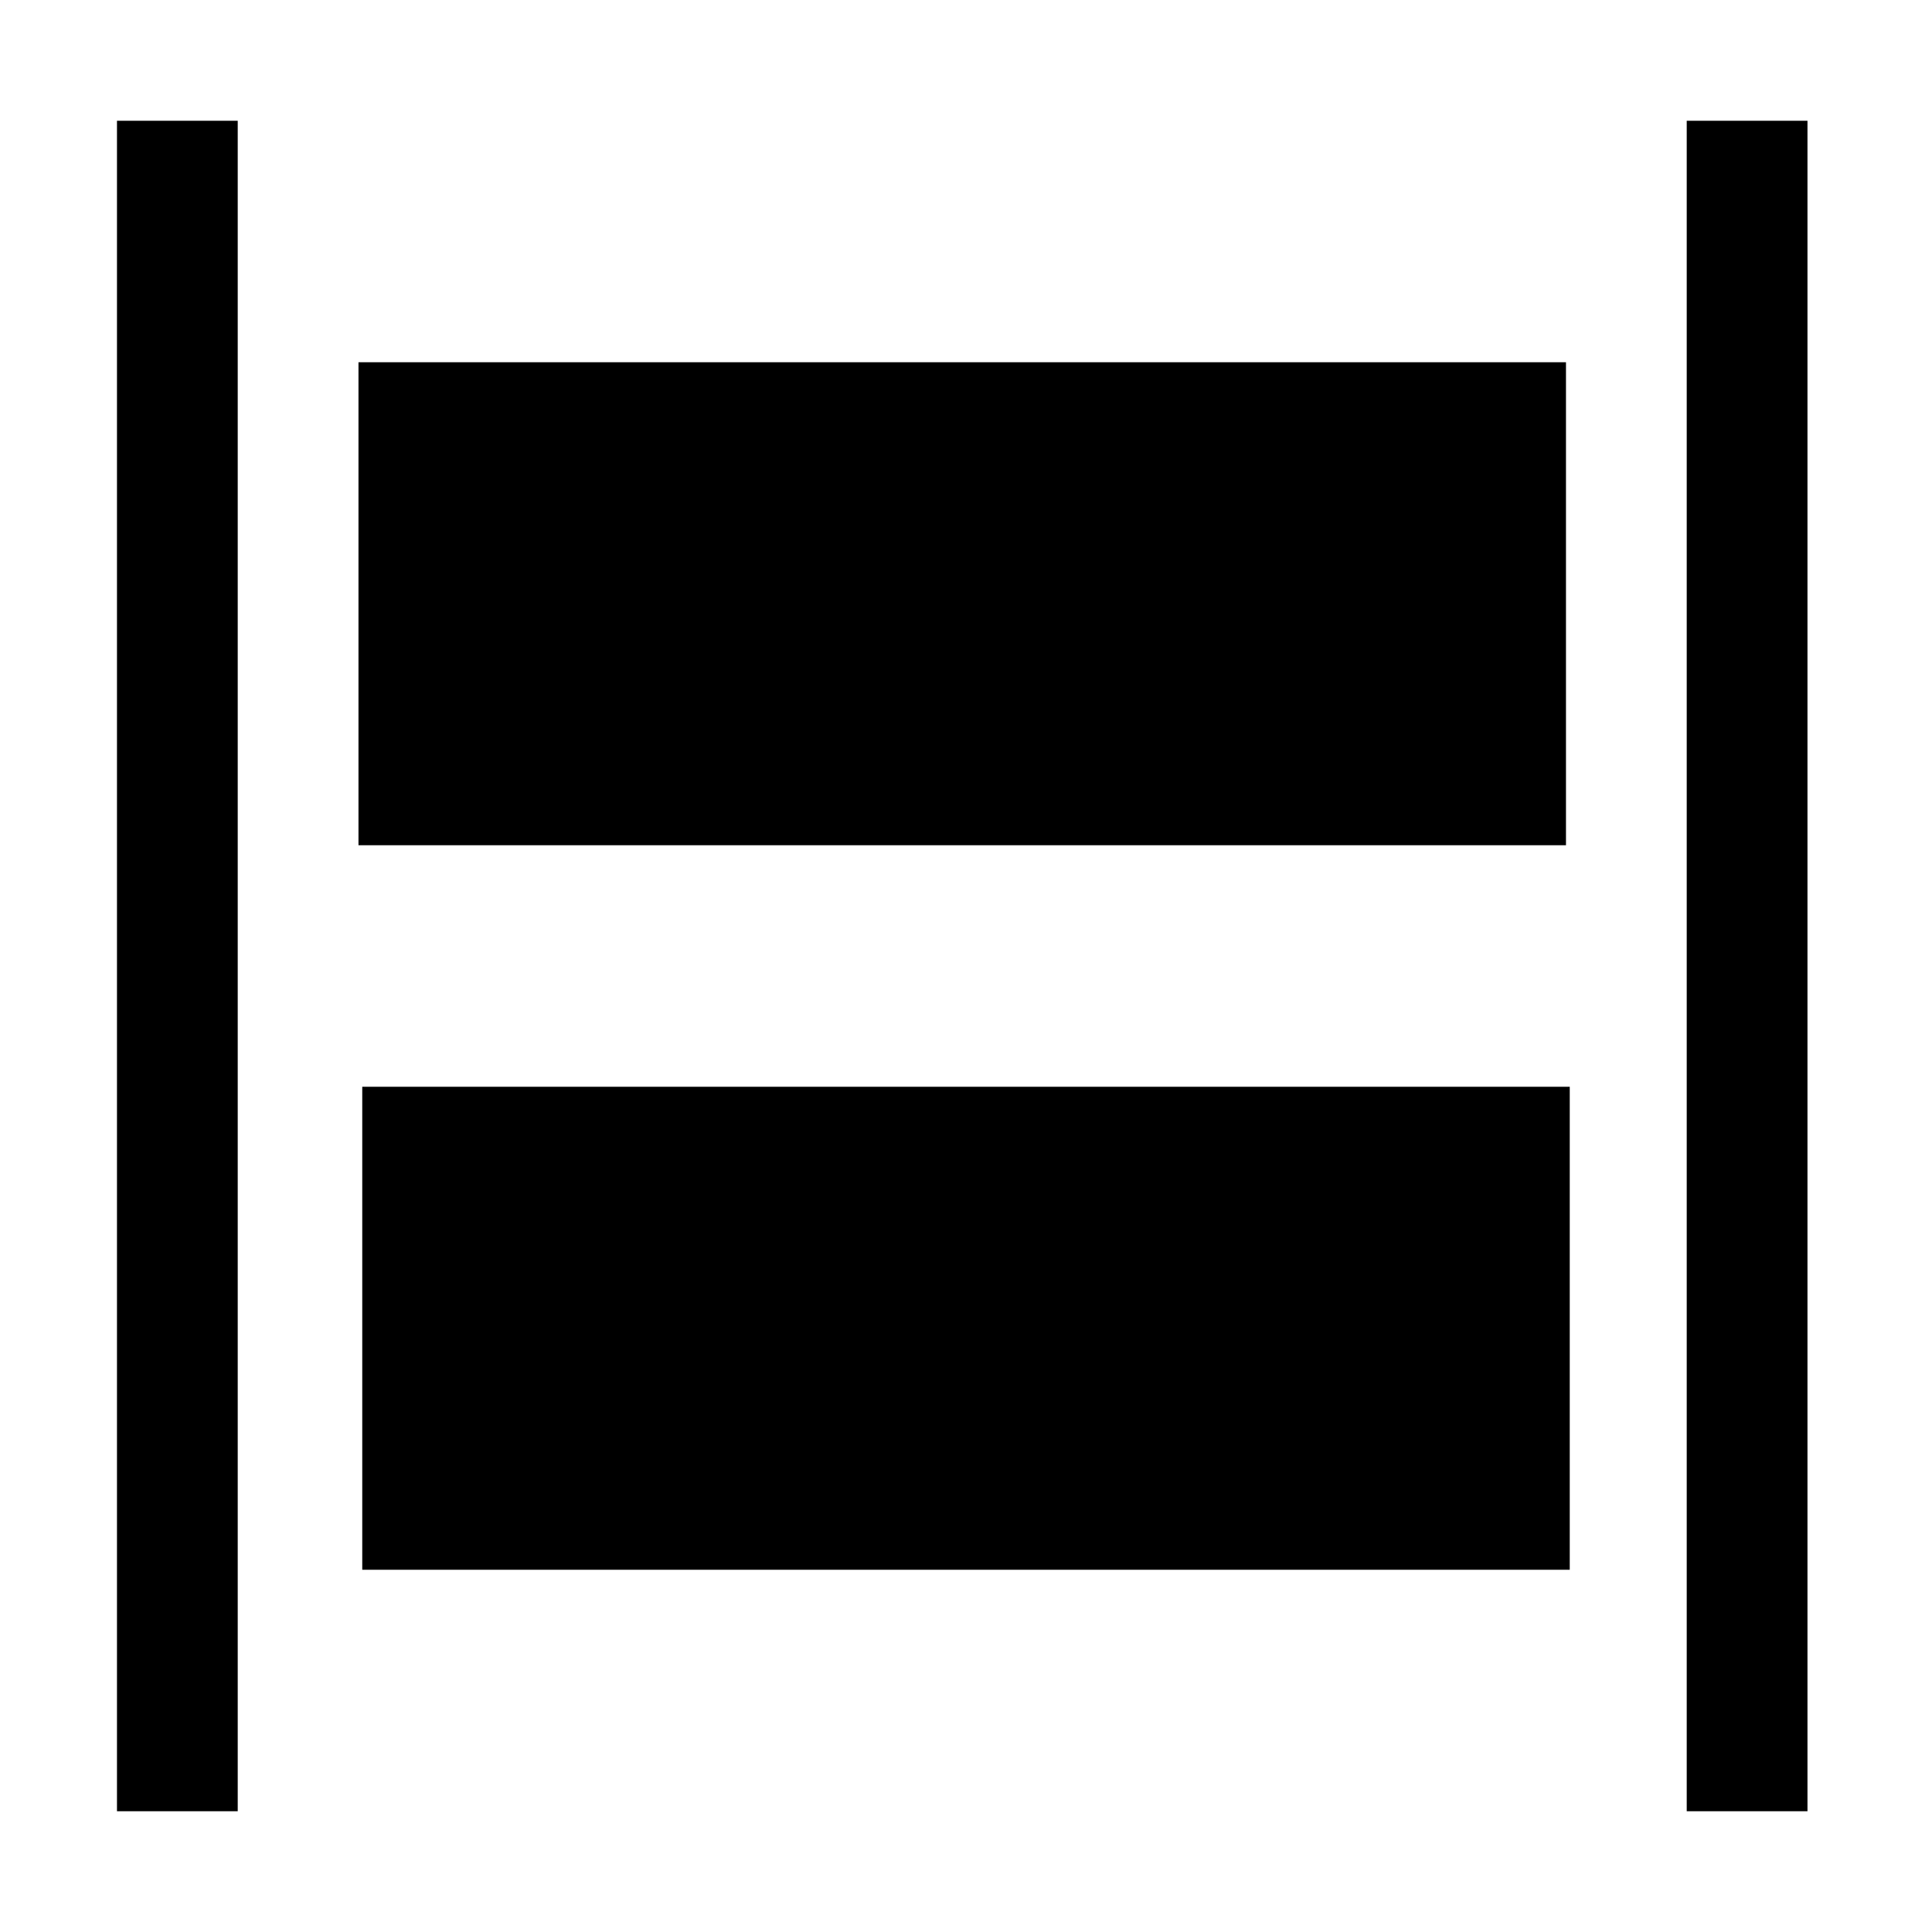 <?xml version="1.0" encoding="utf-8"?>
<!-- Generator: Adobe Illustrator 24.2.0, SVG Export Plug-In . SVG Version: 6.00 Build 0)  -->
<svg xmlns="http://www.w3.org/2000/svg" width="512" height="512" viewBox="0 0 512 512">
<path d="M415,224H95V96h320V224z M31,480h32V32H31C31,32,31,480,31,480z M447,32v448h32V32C479,32,447,32,447,32z M96,416h320V288
	H96V416z"/>
</svg>
